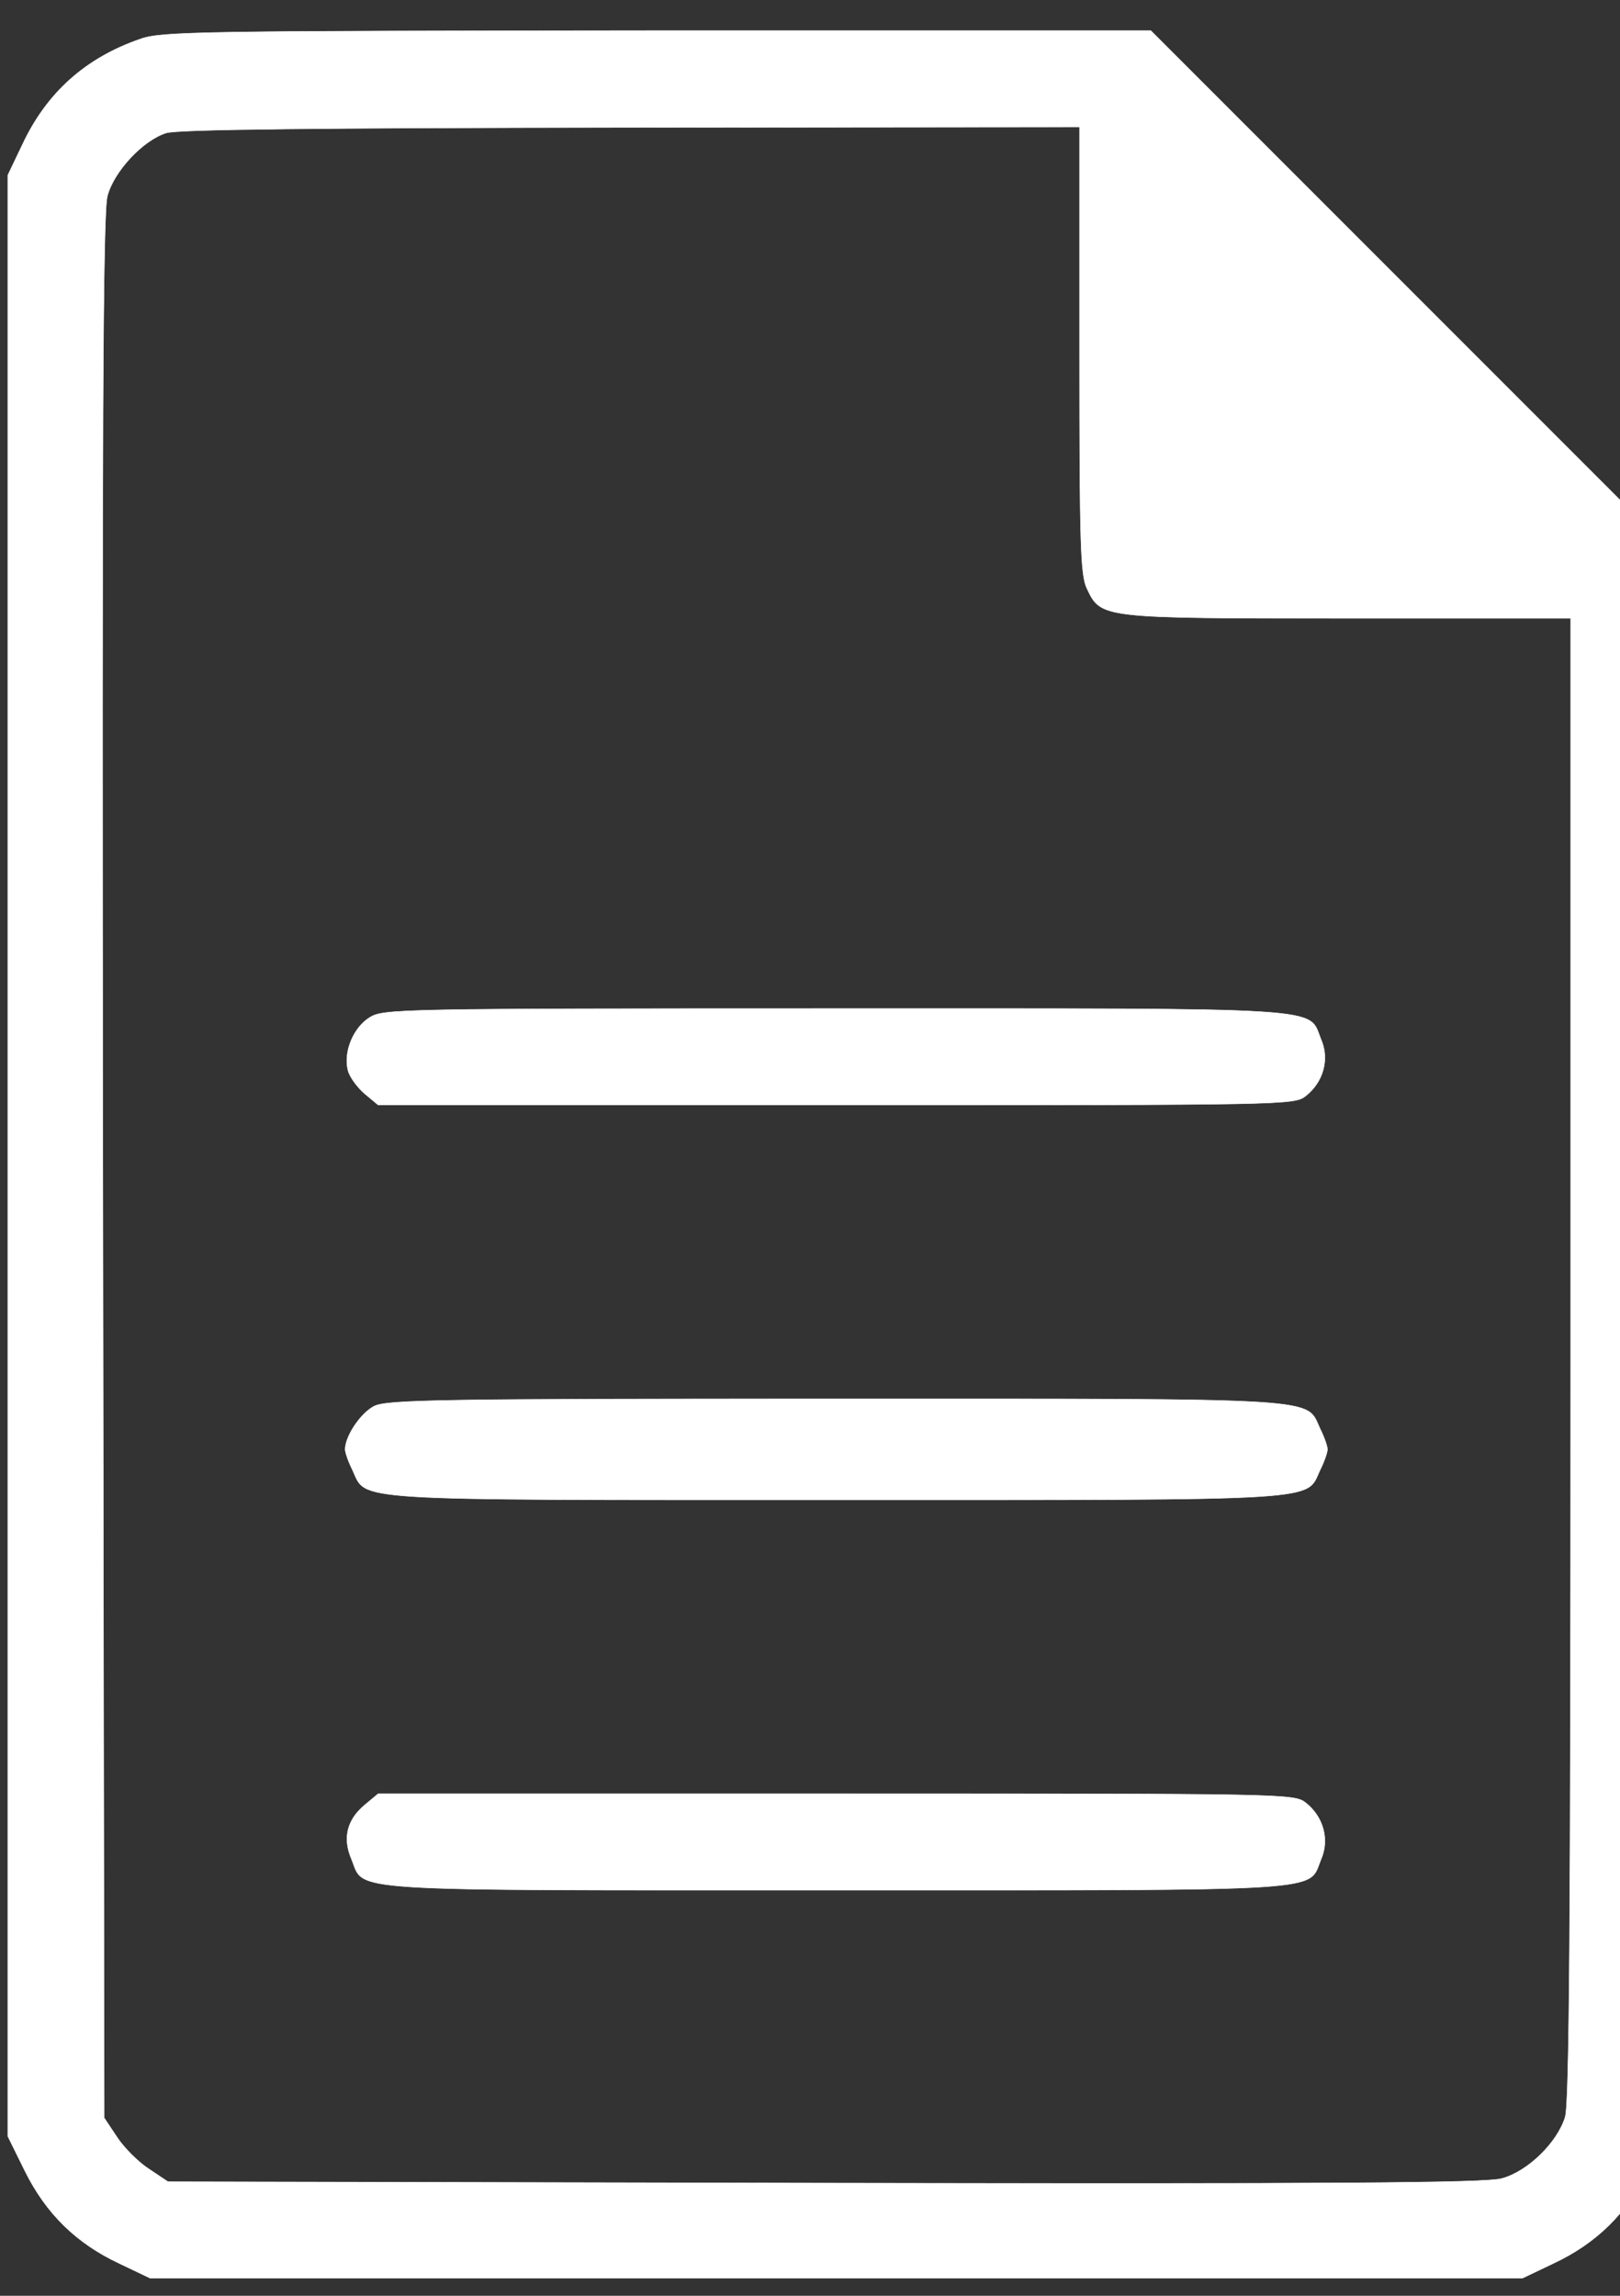 <svg version="1.0" preserveAspectRatio="xMidYMid meet" width="60px" height="85px" xmlns="http://www.w3.org/2000/svg" xmlns:bx="https://boxy-svg.com">
  <rect width="100%" height="100%" fill="#333333" stroke="none"/>
  <defs></defs>
  <g transform="matrix(0.017, 0, 0, -0.017, -12.546, 86.302)" fill="white" stroke="white" style="background-color:#1f5487" bx:origin="0.122818 3.314618">
    <path d="M 1045 4992 C 925 4951 840 4875 787 4762 L 755 4695 L 755 2559 L 755 424 L 792 349 C 838 256 904 191 998 147 L 1065 115 L 2560 115 L 4055 115 L 4122 147 C 4216 191 4282 256 4328 349 L 4365 424 L 4368 2154 L 4370 3885 L 3808 4447 L 3245 5010 L 2170 5010 C 1177 5009 1091 5008 1045 4992 Z M 3090 4314 C 3090 3892 3092 3824 3106 3795 C 3137 3730 3134 3730 3674 3730 L 4160 3730 L 4160 2119 C 4160 873 4157 498 4148 466 C 4131 410 4066 347 4010 332 C 3975 322 3641 320 2534 322 L 1104 325 L 1062 353 C 1039 368 1008 399 993 422 L 965 464 L 962 2534 C 960 4144 962 4615 972 4650 C 986 4703 1049 4771 1100 4787 C 1125 4795 1426 4798 2113 4799 L 3090 4800 L 3090 4314 Z" style=""></path>
    <path d="M1544 2861 c-36 -22 -58 -75 -48 -115 3 -14 20 -37 36 -51 l30 -25
997 0 c986 0 999 0 1024 20 38 30 52 80 33 123 -29 71 34 67 -1058 67 -952 0
-984 -1 -1014 -19z"></path>
    <path d="M1553 2014 c-29 -15 -63 -65 -63 -94 0 -7 7 -27 16 -45 32 -68 -24
-65 1054 -65 1078 0 1022 -3 1054 65 9 18 16 38 16 45 0 7 -7 27 -16 45 -32
68 24 65 -1056 65 -863 0 -977 -2 -1005 -16z"></path>
    <path d="M1532 1145 c-38 -32 -48 -72 -28 -118 29 -71 -34 -67 1056 -67 1090
0 1027 -4 1056 67 19 43 5 93 -33 123 -25 20 -38 20 -1024 20 l-997 0 -30 -25z"></path>
  </g>
</svg>